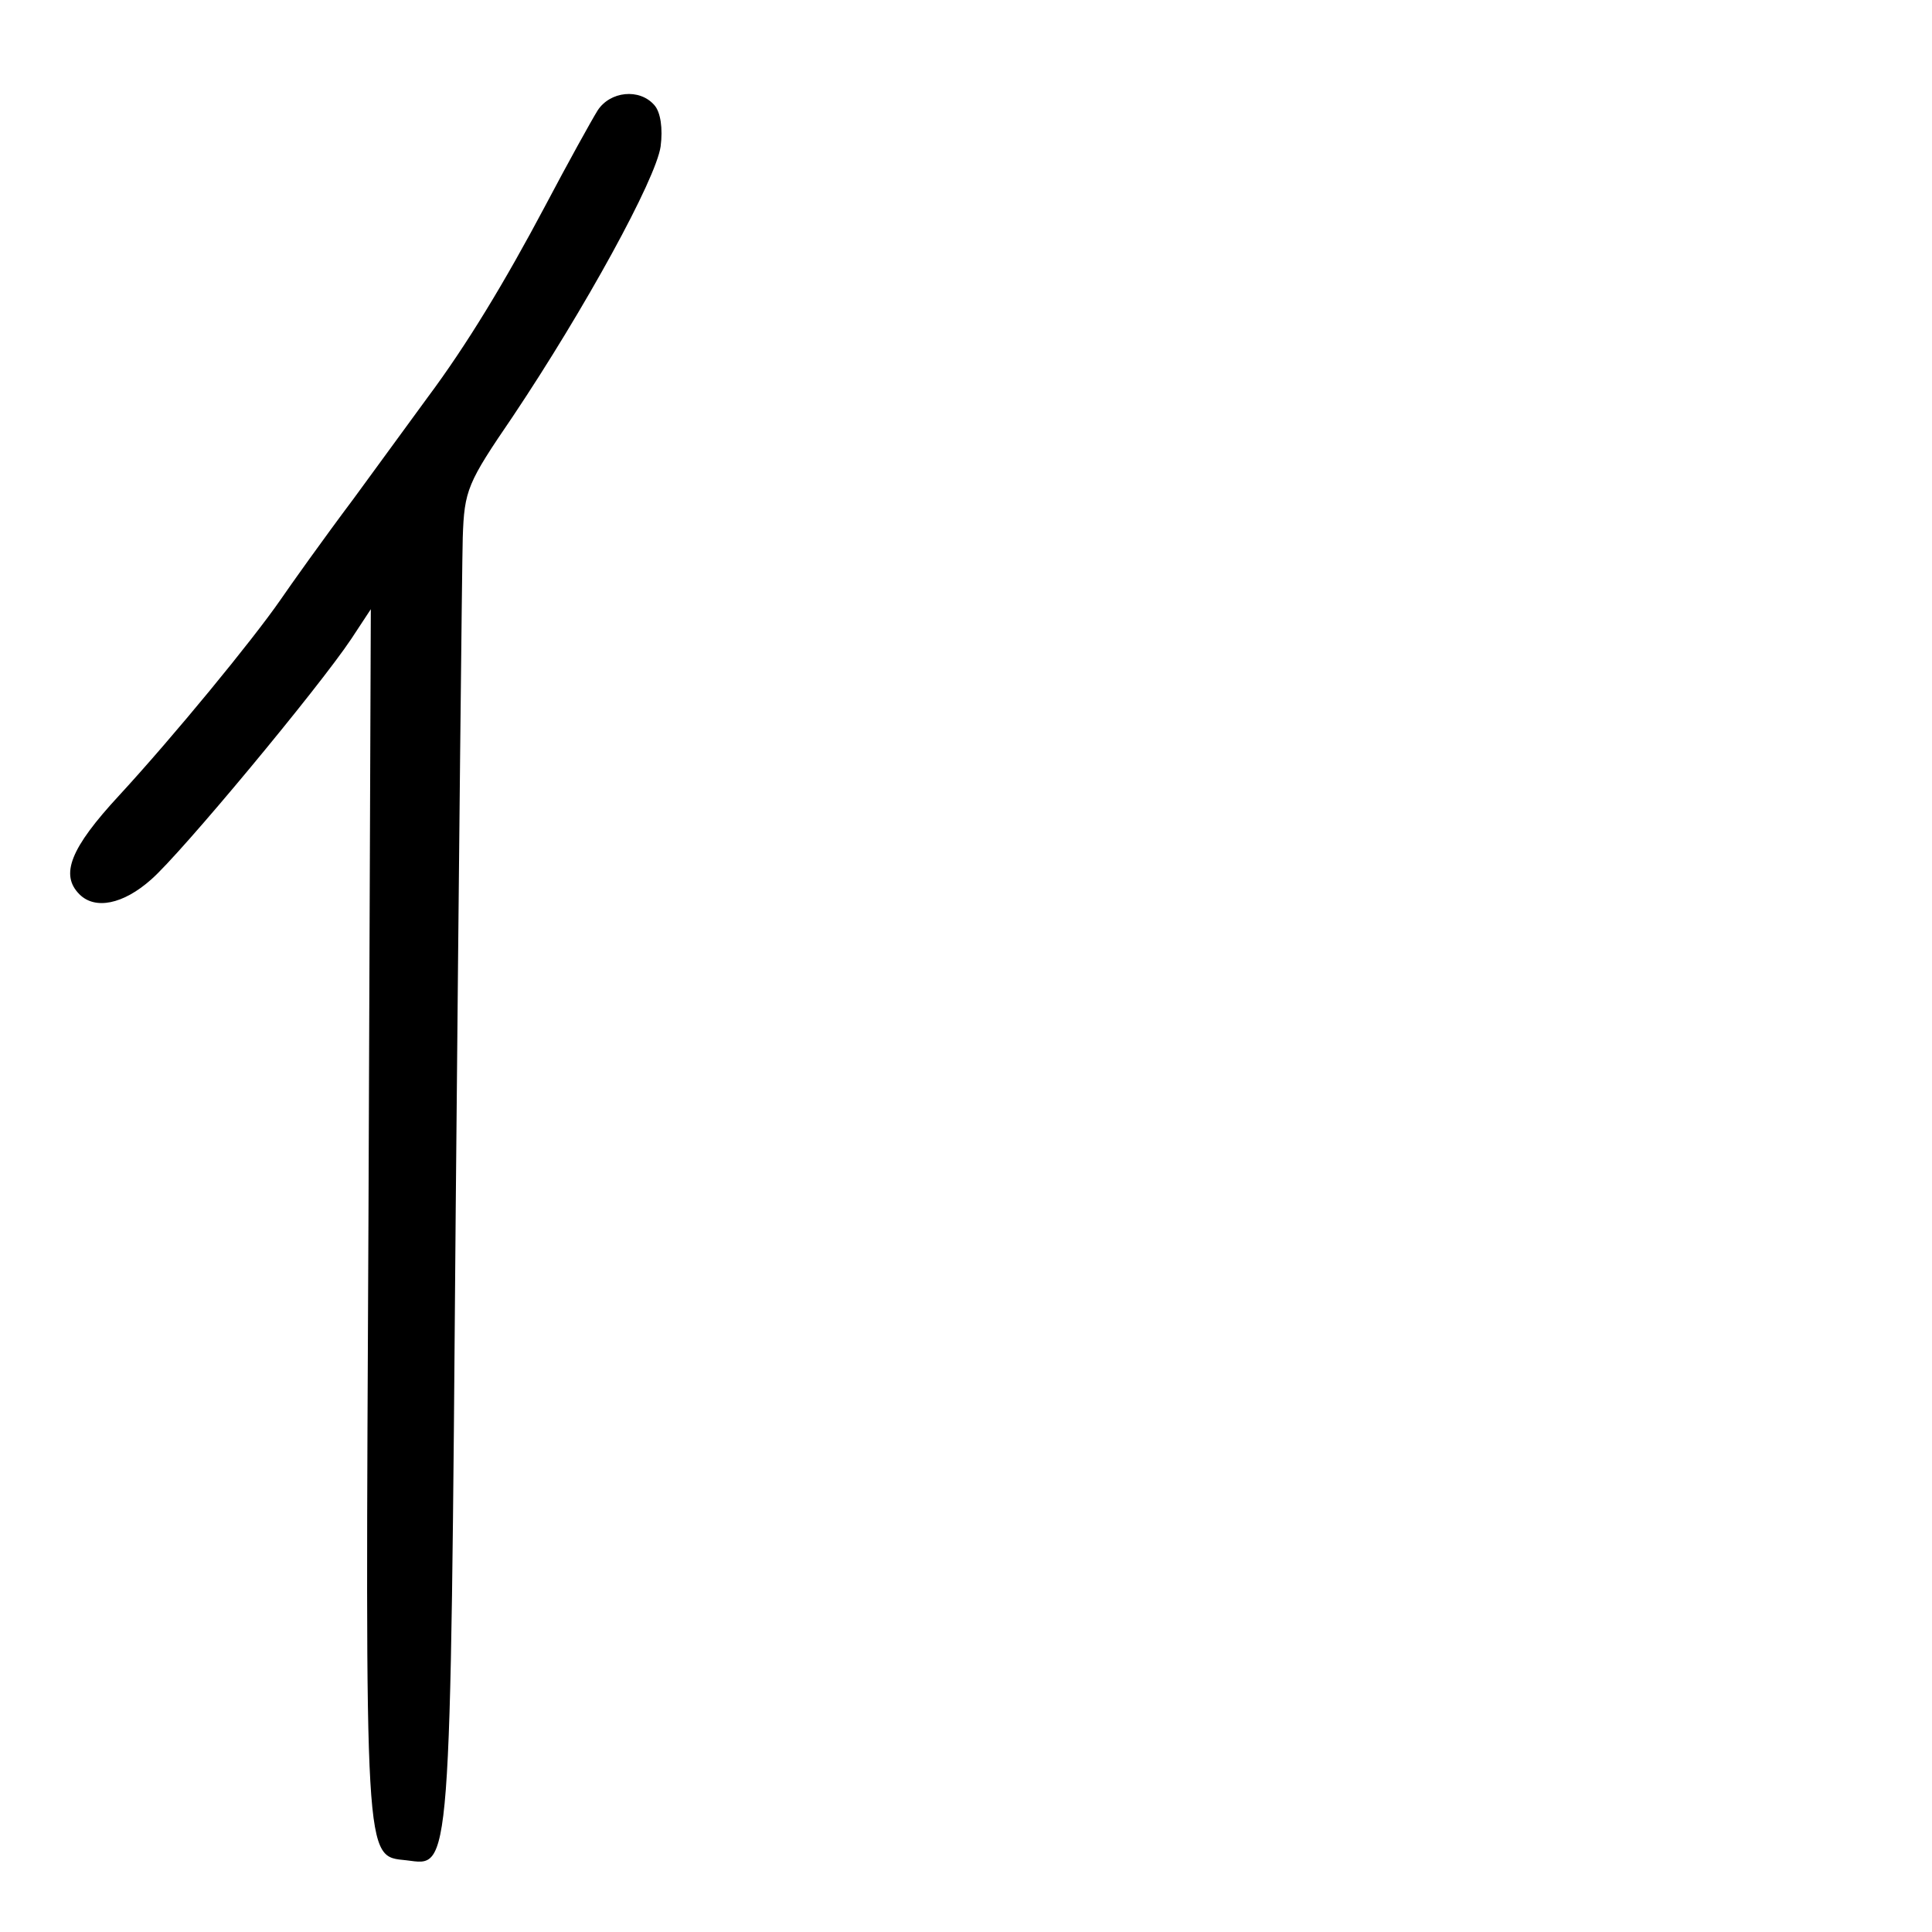 <?xml version="1.0" standalone="no"?>
<!DOCTYPE svg PUBLIC "-//W3C//DTD SVG 20010904//EN"
 "http://www.w3.org/TR/2001/REC-SVG-20010904/DTD/svg10.dtd">
<svg version="1.0" xmlns="http://www.w3.org/2000/svg"
 width="248pt" height="248pt" viewBox="0 0 248 248"
 preserveAspectRatio="xMidYMid meet">
<g transform="translate(0,248) scale(0.1,-0.1)"
fill="#000000" stroke="none">
<path d="M767 2338 c-8 -13 -38 -67 -67 -122 -52 -98 -101 -179 -151 -246 -14
-19 -57 -78 -95 -130 -39 -52 -81 -111 -94 -130 -36 -52 -137 -175 -207 -251
-63 -68 -76 -102 -51 -127 20 -20 56 -13 92 19 38 33 215 246 257 309 l25 38
-3 -776 c-4 -843 -6 -824 49 -830 57 -7 56 -30 63 838 4 437 8 824 9 860 2 61
6 70 64 155 93 139 184 305 190 347 3 23 0 44 -8 53 -19 22 -57 18 -73 -7z"/>
</g>
</svg>
